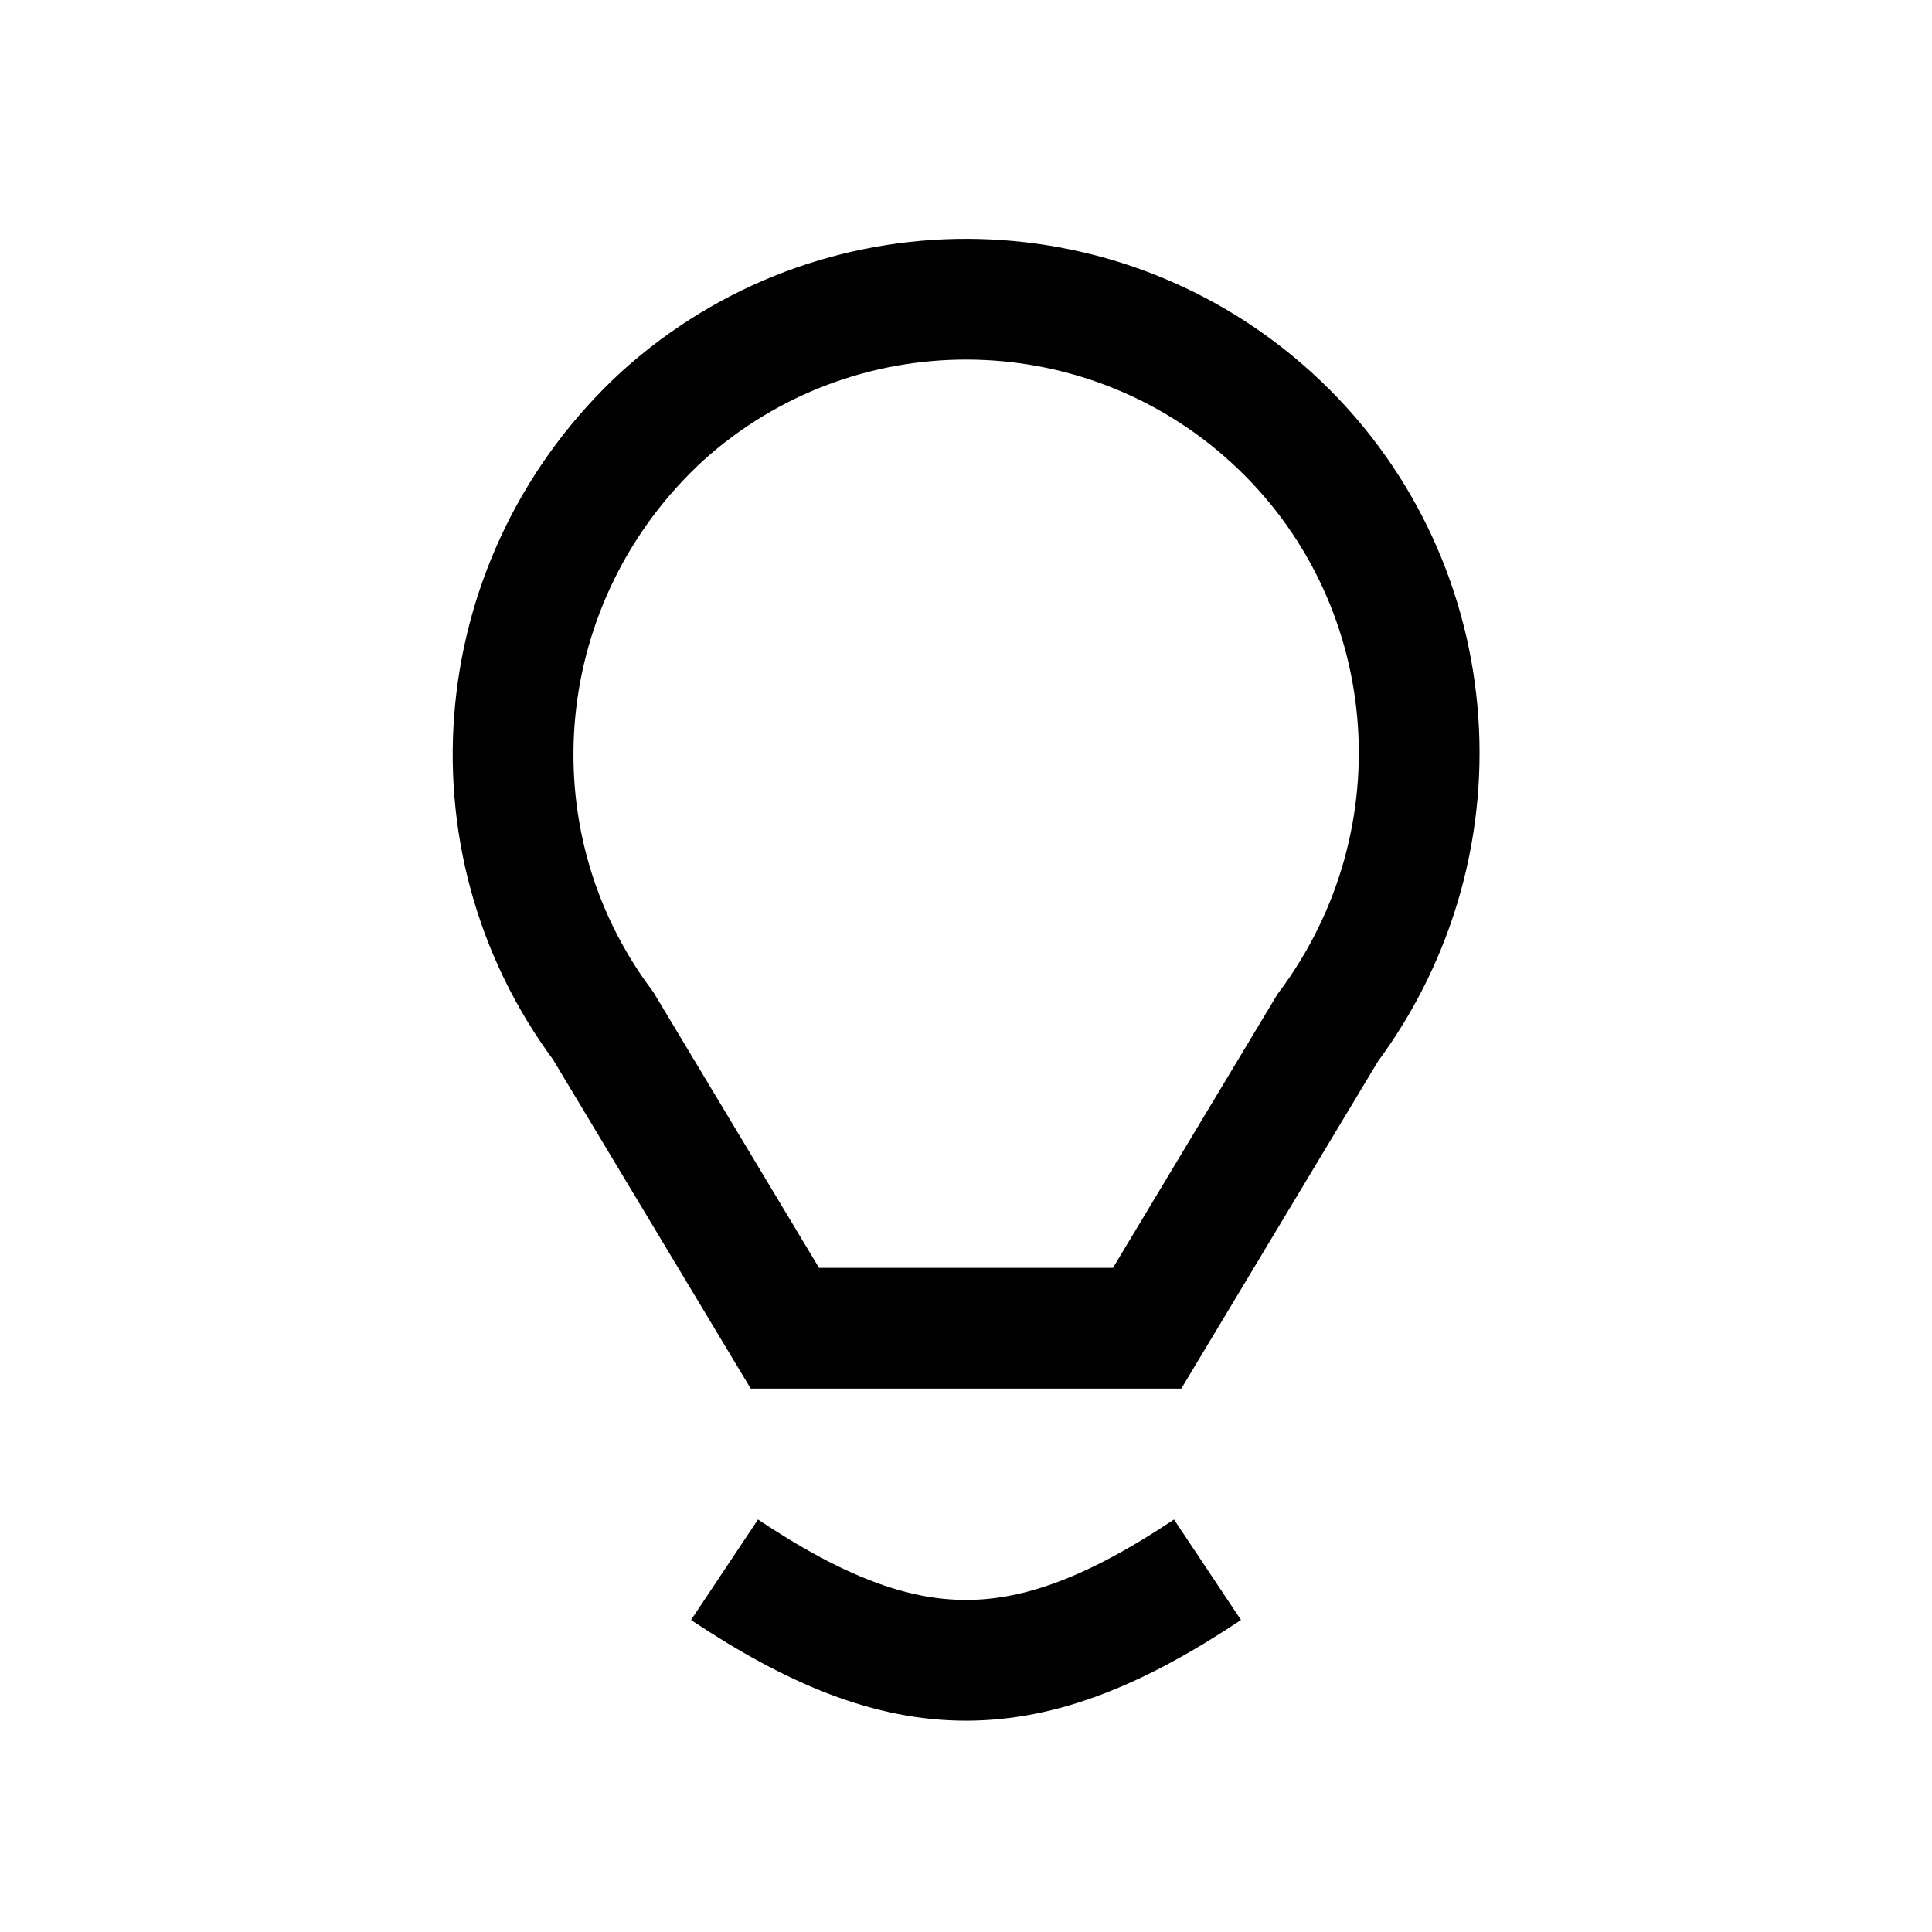 <svg version="1.1" viewBox="0 0 32 32" xmlns="http://www.w3.org/2000/svg">
 <path d="m12 26c3 2 5 2 8 0" fill="none" stroke="#000000" stroke-width="2"/>
 <path d="m19 22h-6l-3.01-5.01c-2.32-3.11-1.89-7.46 0.983-10.1 2.87-2.59 7.24-2.58 10.1 0.038 2.85 2.61 3.25 6.97 0.915 10.1z" fill="none" stroke="#000000" stroke-width="2"/>
</svg>
